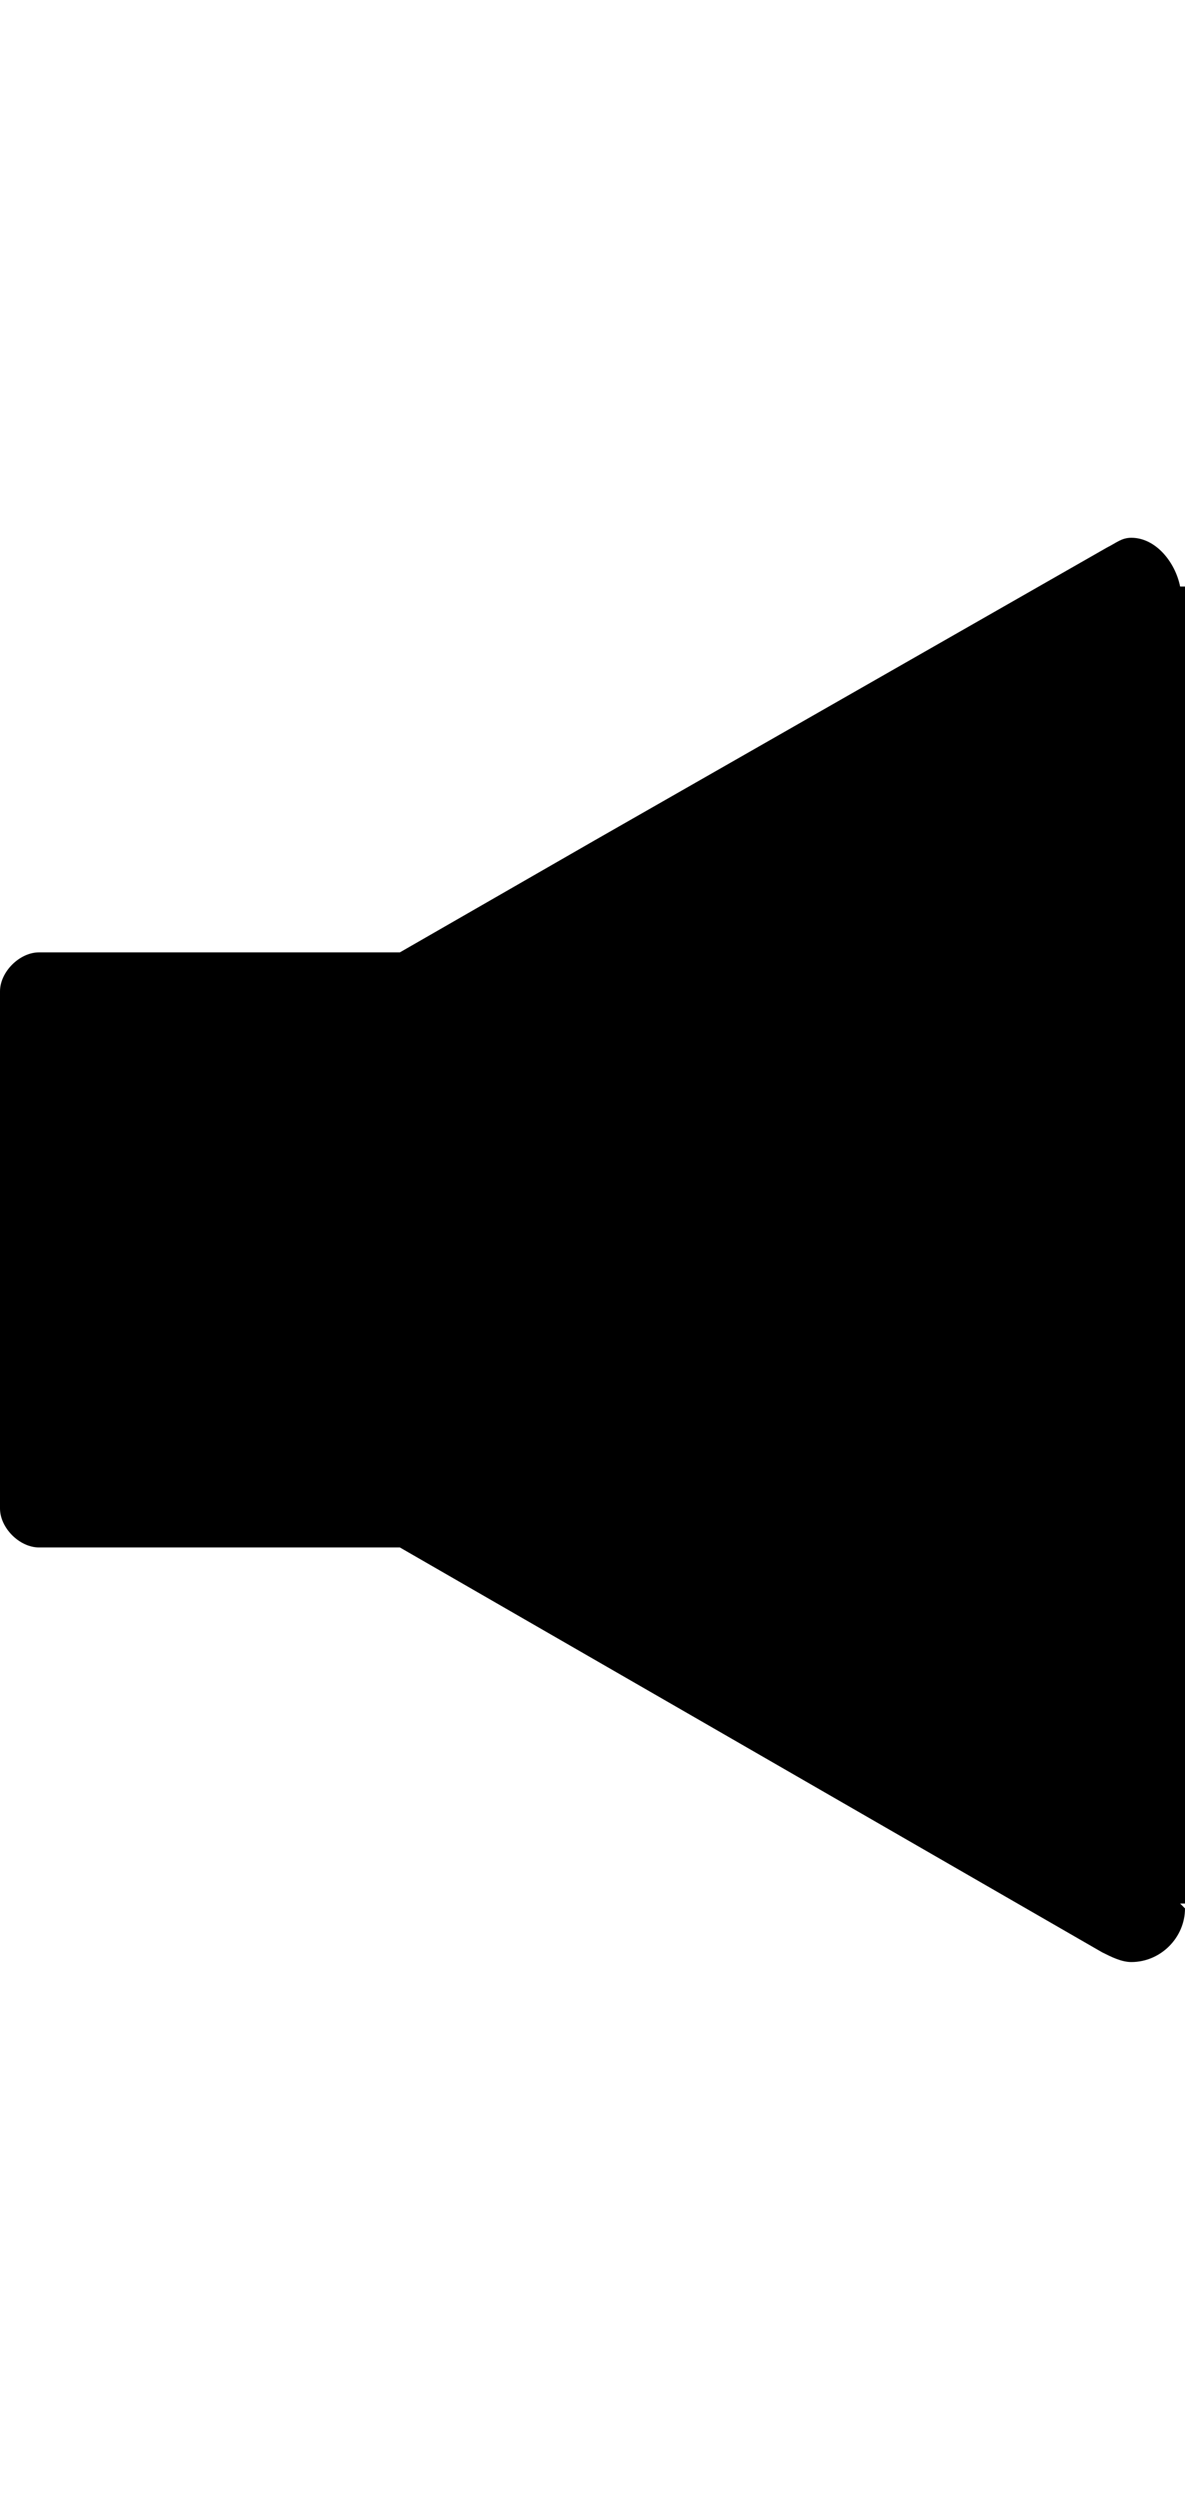 <svg version="1.1" xmlns="http://www.w3.org/2000/svg" xmlns:xlink="http://www.w3.org/1999/xlink" id="volume-none" viewBox="0 0 243 512.5"><path d="M243 120.25v270h-1l1 1c0 6-5 11-11 11-2 0-4-1-6-2l-85-49-59-34H8c-4 0-8-4-8-8v-106c0-4 4-8 8-8h74l40-23 105-60c2-1 3-2 5-2 5 0 9 5 10 10h1z"/></svg>